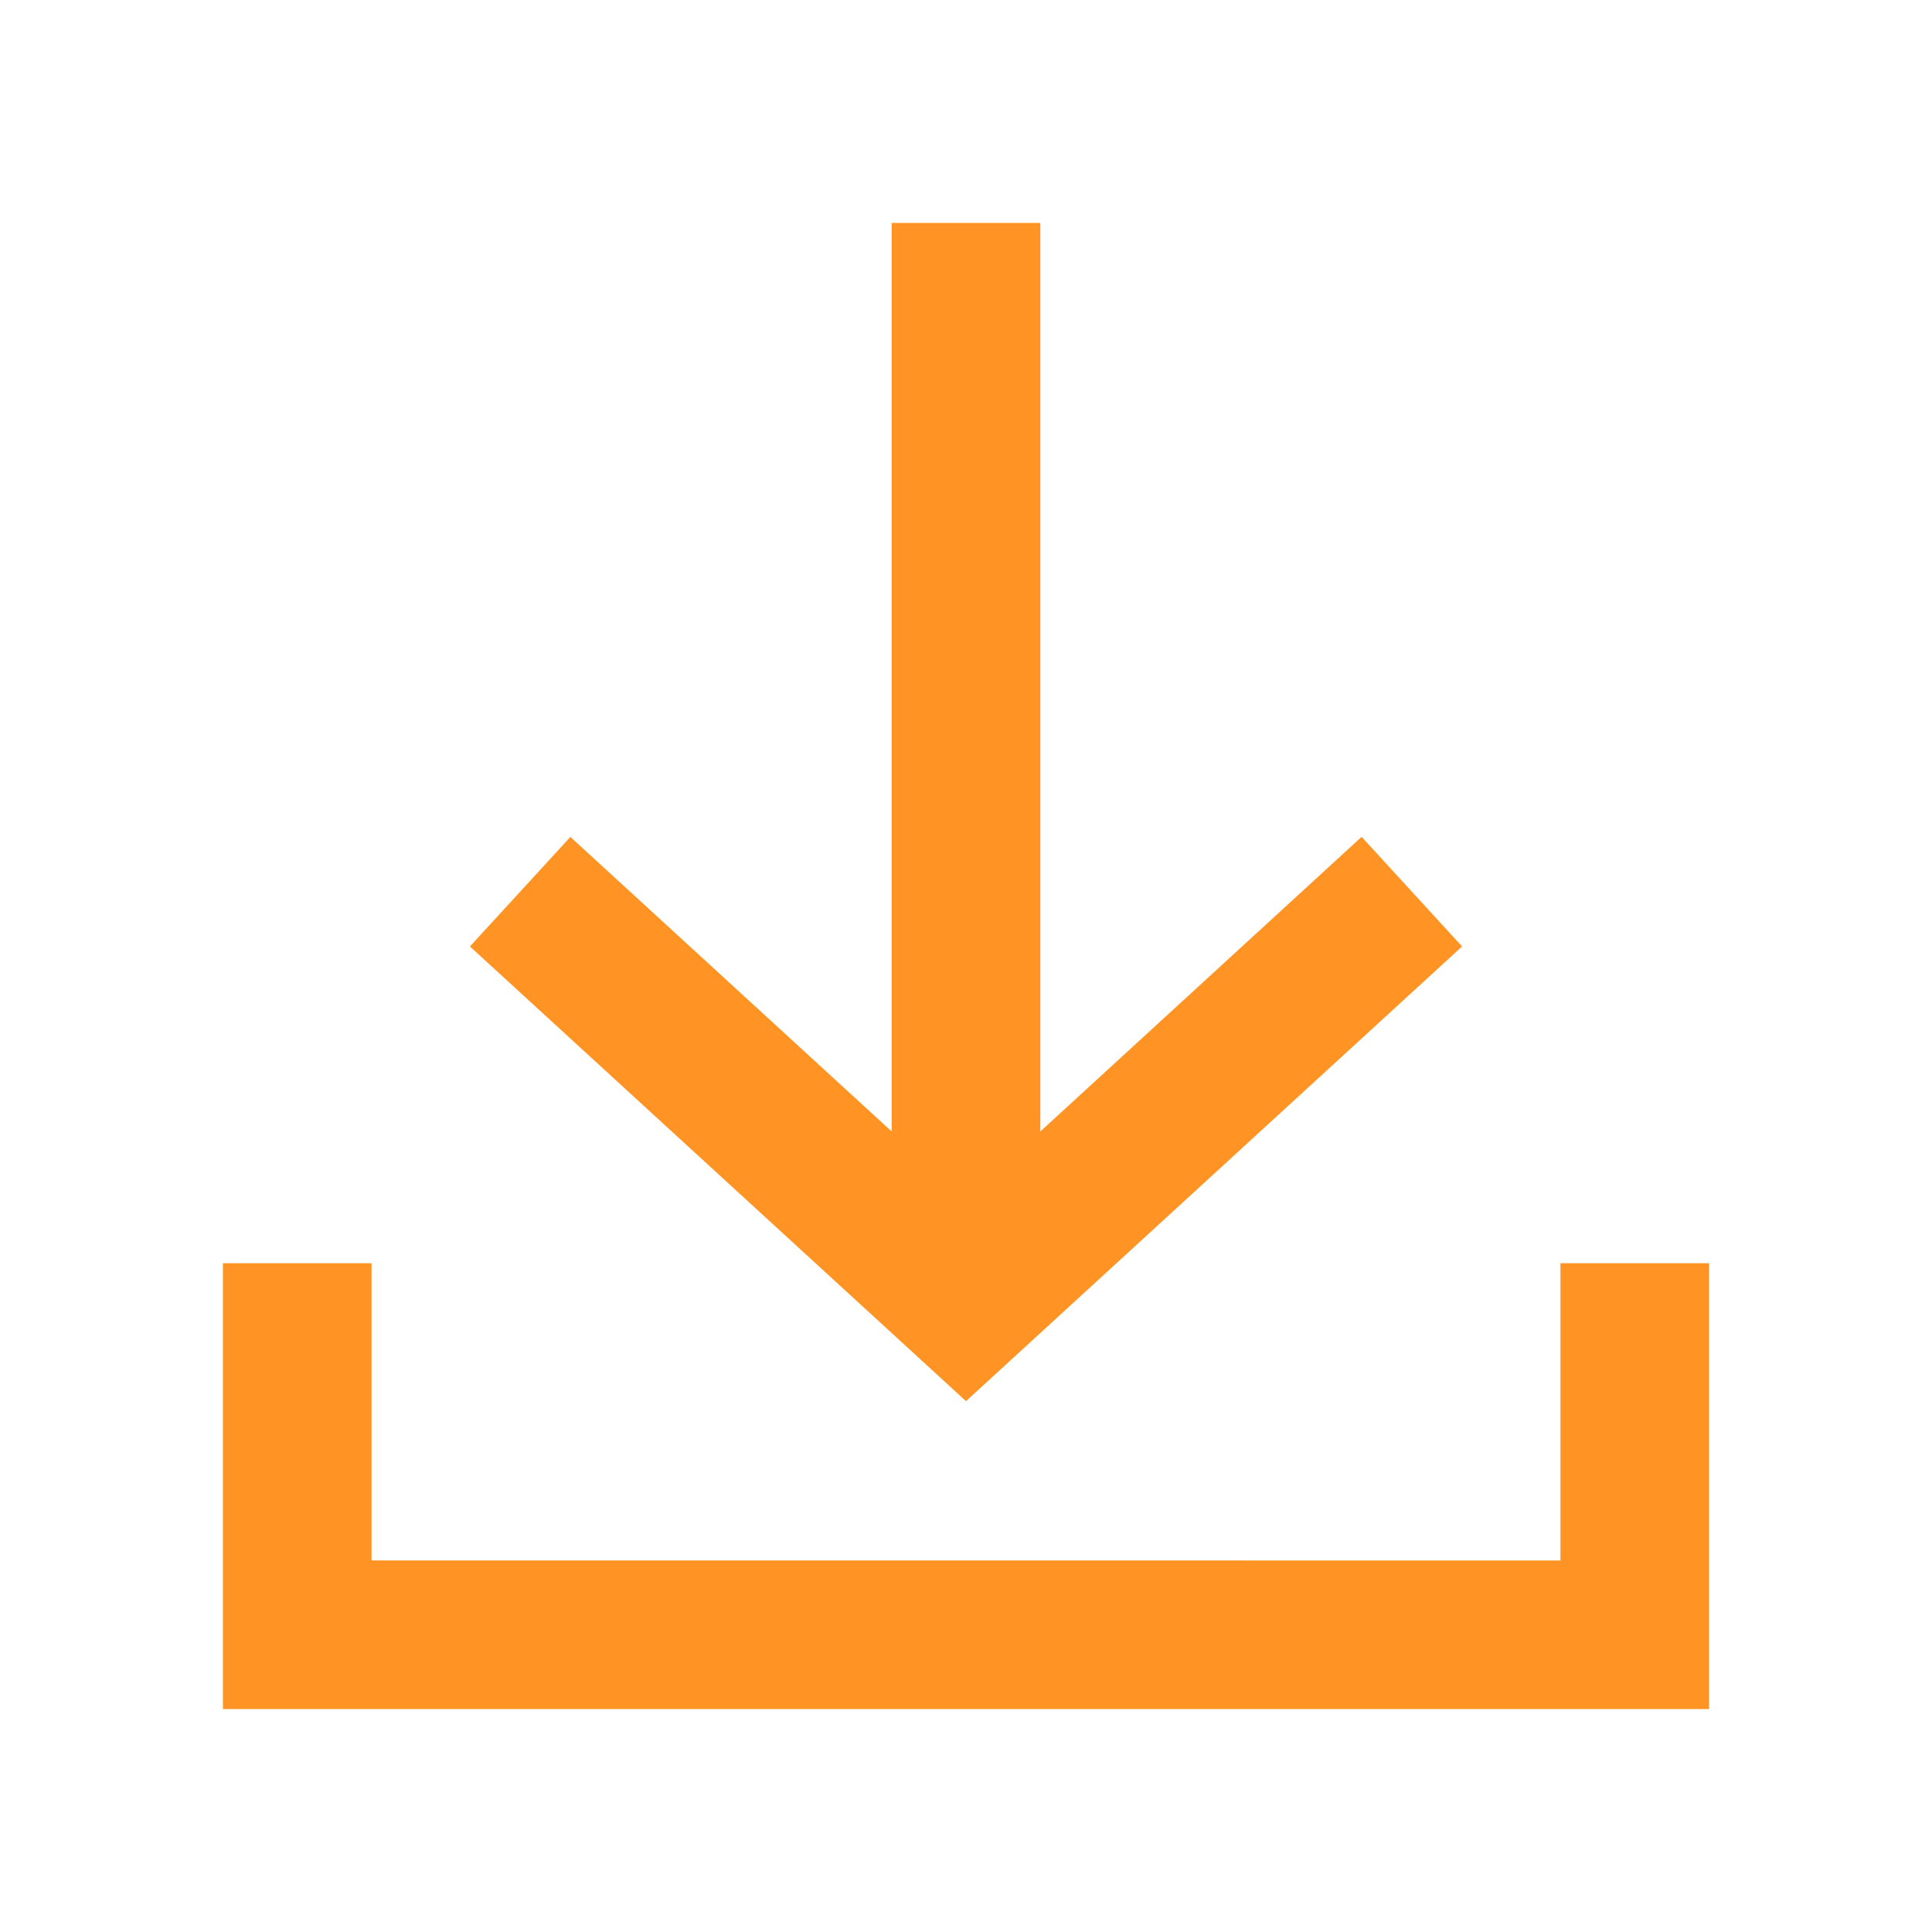 <svg xmlns="http://www.w3.org/2000/svg" id="ic_receive_on" width="26" height="26" viewBox="0 0 26 26">
    <defs>
        <style type="text/css">
            .cls-1{fill:#ff9323}.cls-2{fill:none}
        </style>
    </defs>
    <g id="Group_8834" data-name="Group 8834" transform="translate(1 1)">
        <path id="Path_18892" d="M18.676 11.737l-1.352-1.475L13 14.227V2h-2v12.227l-4.324-3.964-1.352 1.474L12 17.856z" class="cls-1" data-name="Path 18892"/>
        <path id="Path_18893" d="M20 16v4H4v-4H2v6h20v-6z" class="cls-1" data-name="Path 18893"/>
    </g>
    <path id="Rectangle_4413" d="M0 0h26v26H0z" class="cls-2" data-name="Rectangle 4413"/>
</svg>
